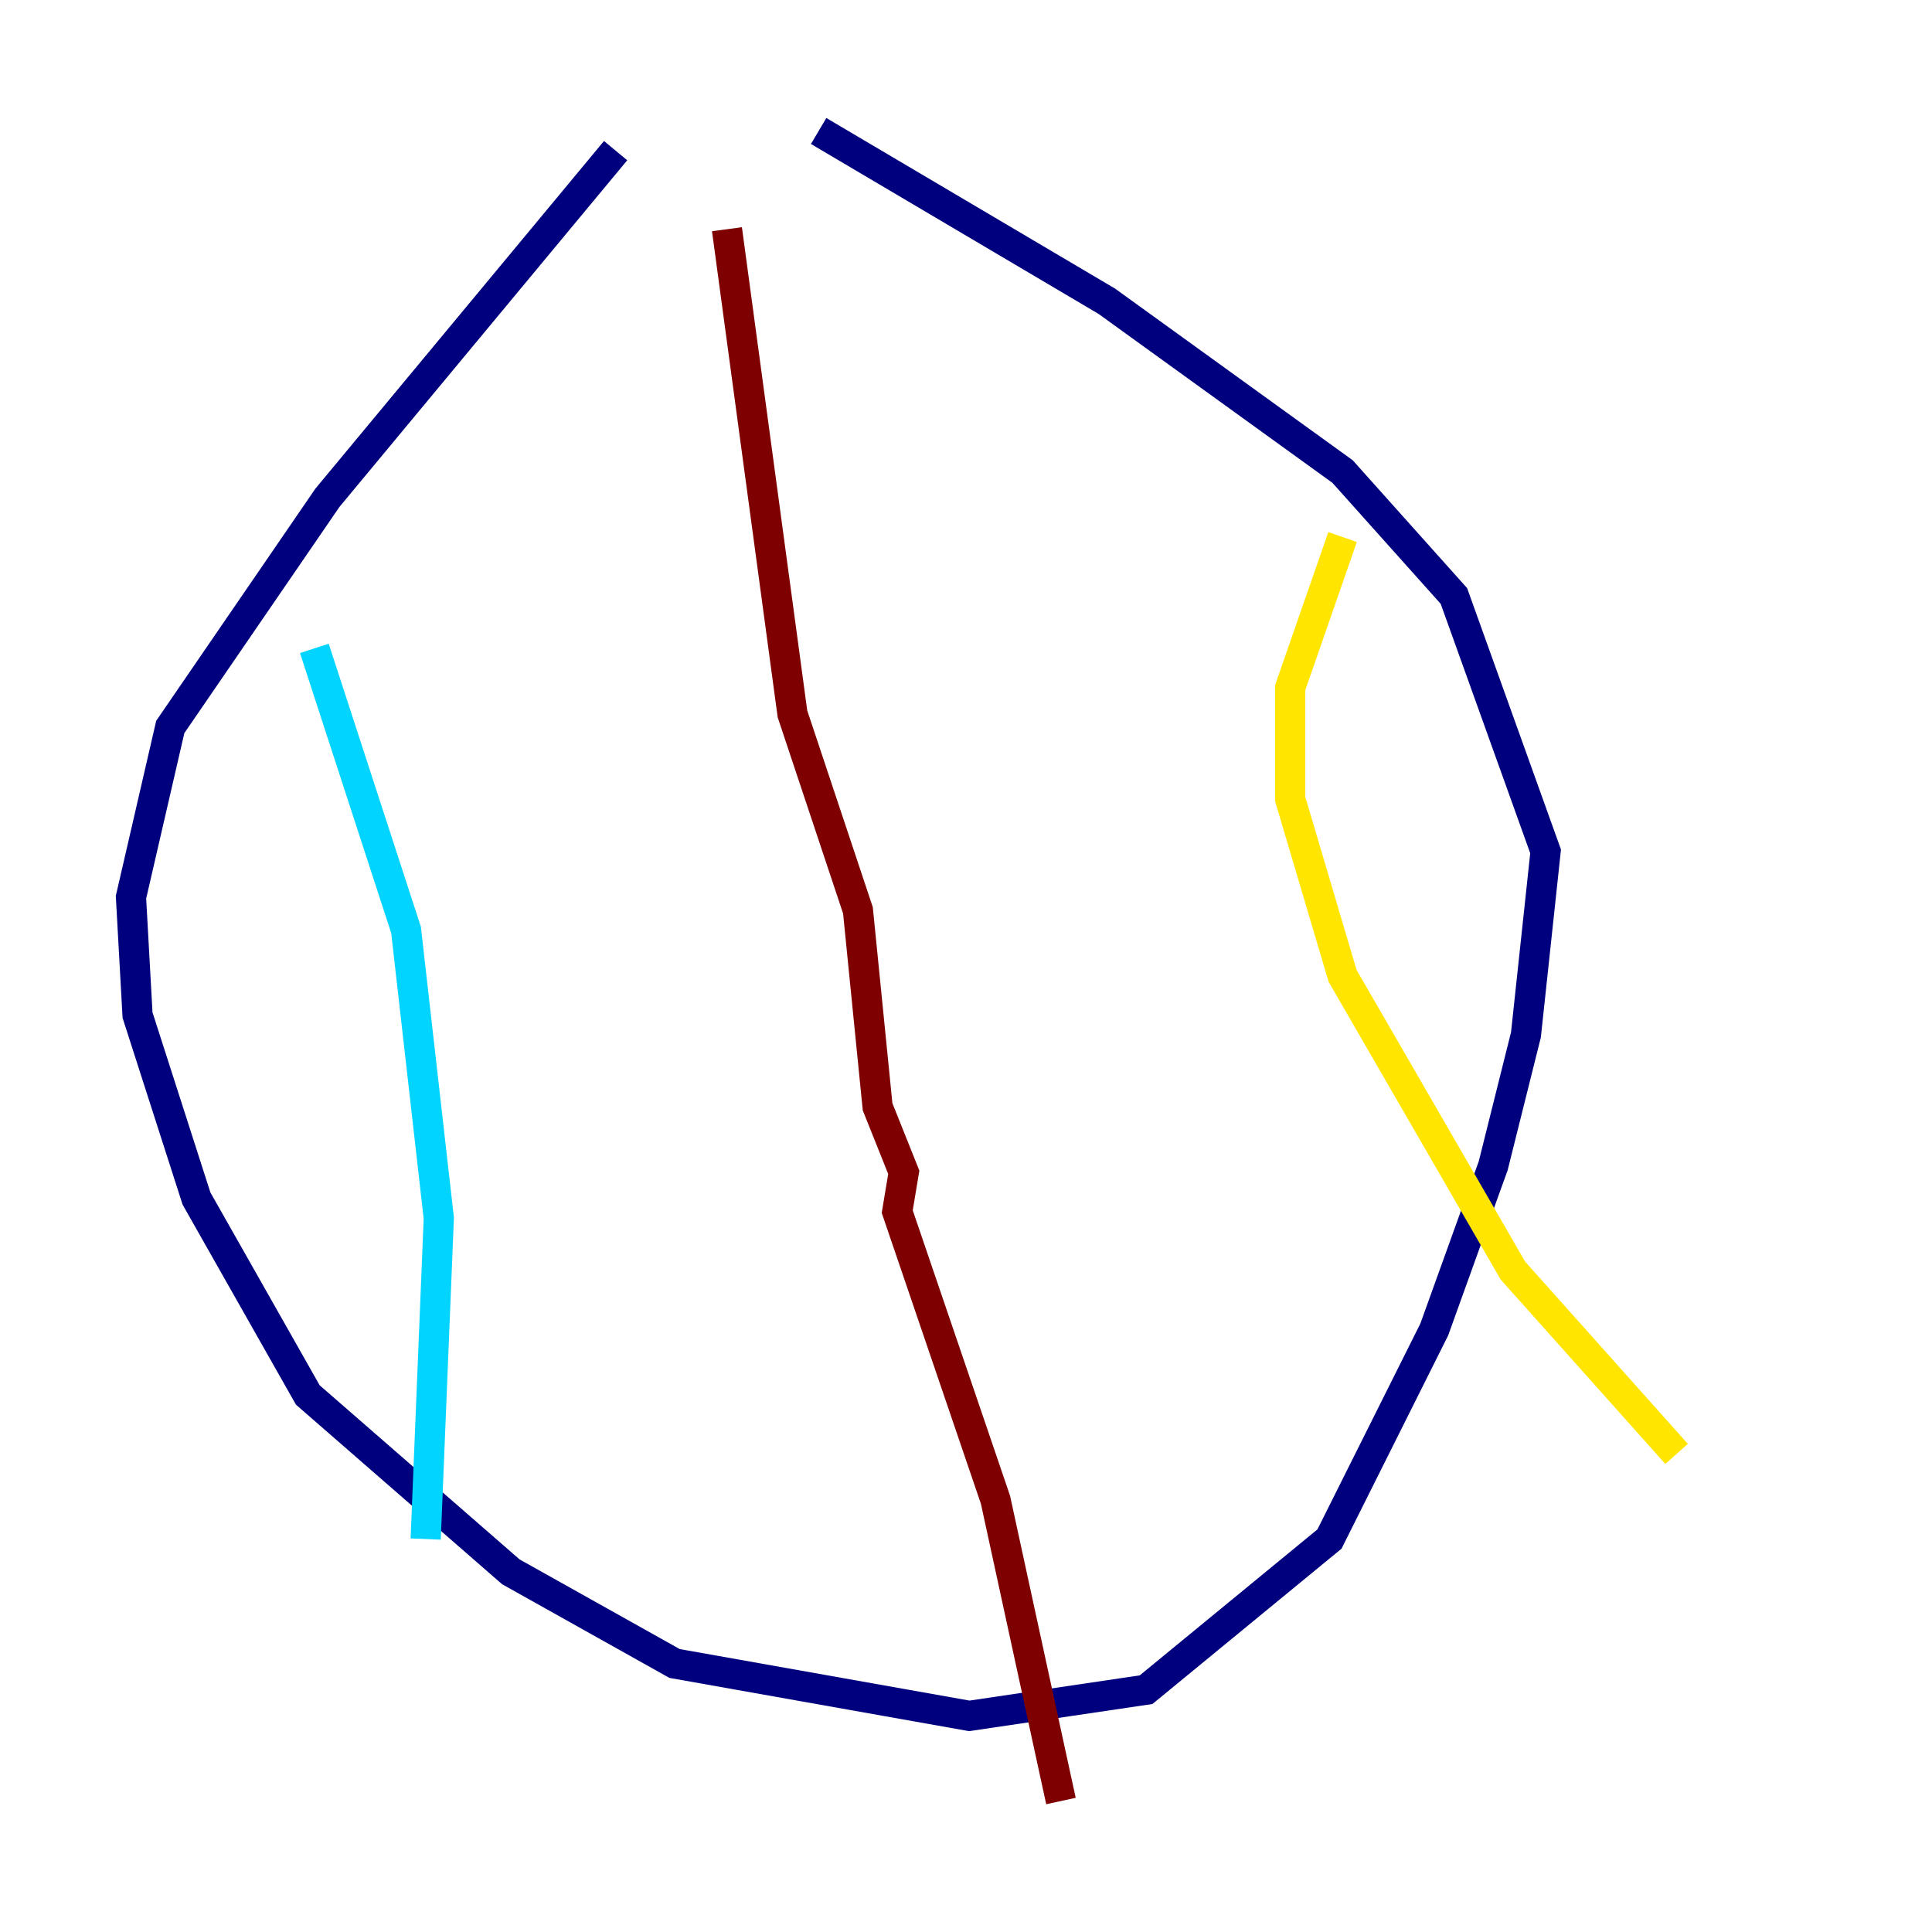 <?xml version="1.0" encoding="utf-8" ?>
<svg baseProfile="tiny" height="128" version="1.2" viewBox="0,0,128,128" width="128" xmlns="http://www.w3.org/2000/svg" xmlns:ev="http://www.w3.org/2001/xml-events" xmlns:xlink="http://www.w3.org/1999/xlink"><defs /><polyline fill="none" points="40.786,9.98 21.695,32.976 11.281,48.163 8.678,59.444 9.112,67.254 13.017,79.403 20.393,92.42 33.844,104.136 44.691,110.21 64.217,113.681 75.932,111.946 88.081,101.966 95.024,88.081 98.929,77.234 101.098,68.556 102.4,56.407 96.325,39.485 88.949,31.241 73.329,19.959 54.237,8.678" stroke="#00007f" stroke-width="2" /><polyline fill="none" points="20.827,42.956 26.902,61.614 29.071,80.705 28.203,101.966" stroke="#00d4ff" stroke-width="2" /><polyline fill="none" points="88.949,35.58 85.478,45.559 85.478,52.936 88.949,64.651 100.231,84.176 111.078,96.325" stroke="#ffe500" stroke-width="2" /><polyline fill="none" points="48.163,15.186 52.502,47.295 56.841,60.312 58.142,73.329 59.878,77.668 59.444,80.271 65.953,99.363 70.291,119.322" stroke="#7f0000" stroke-width="2" /></svg>